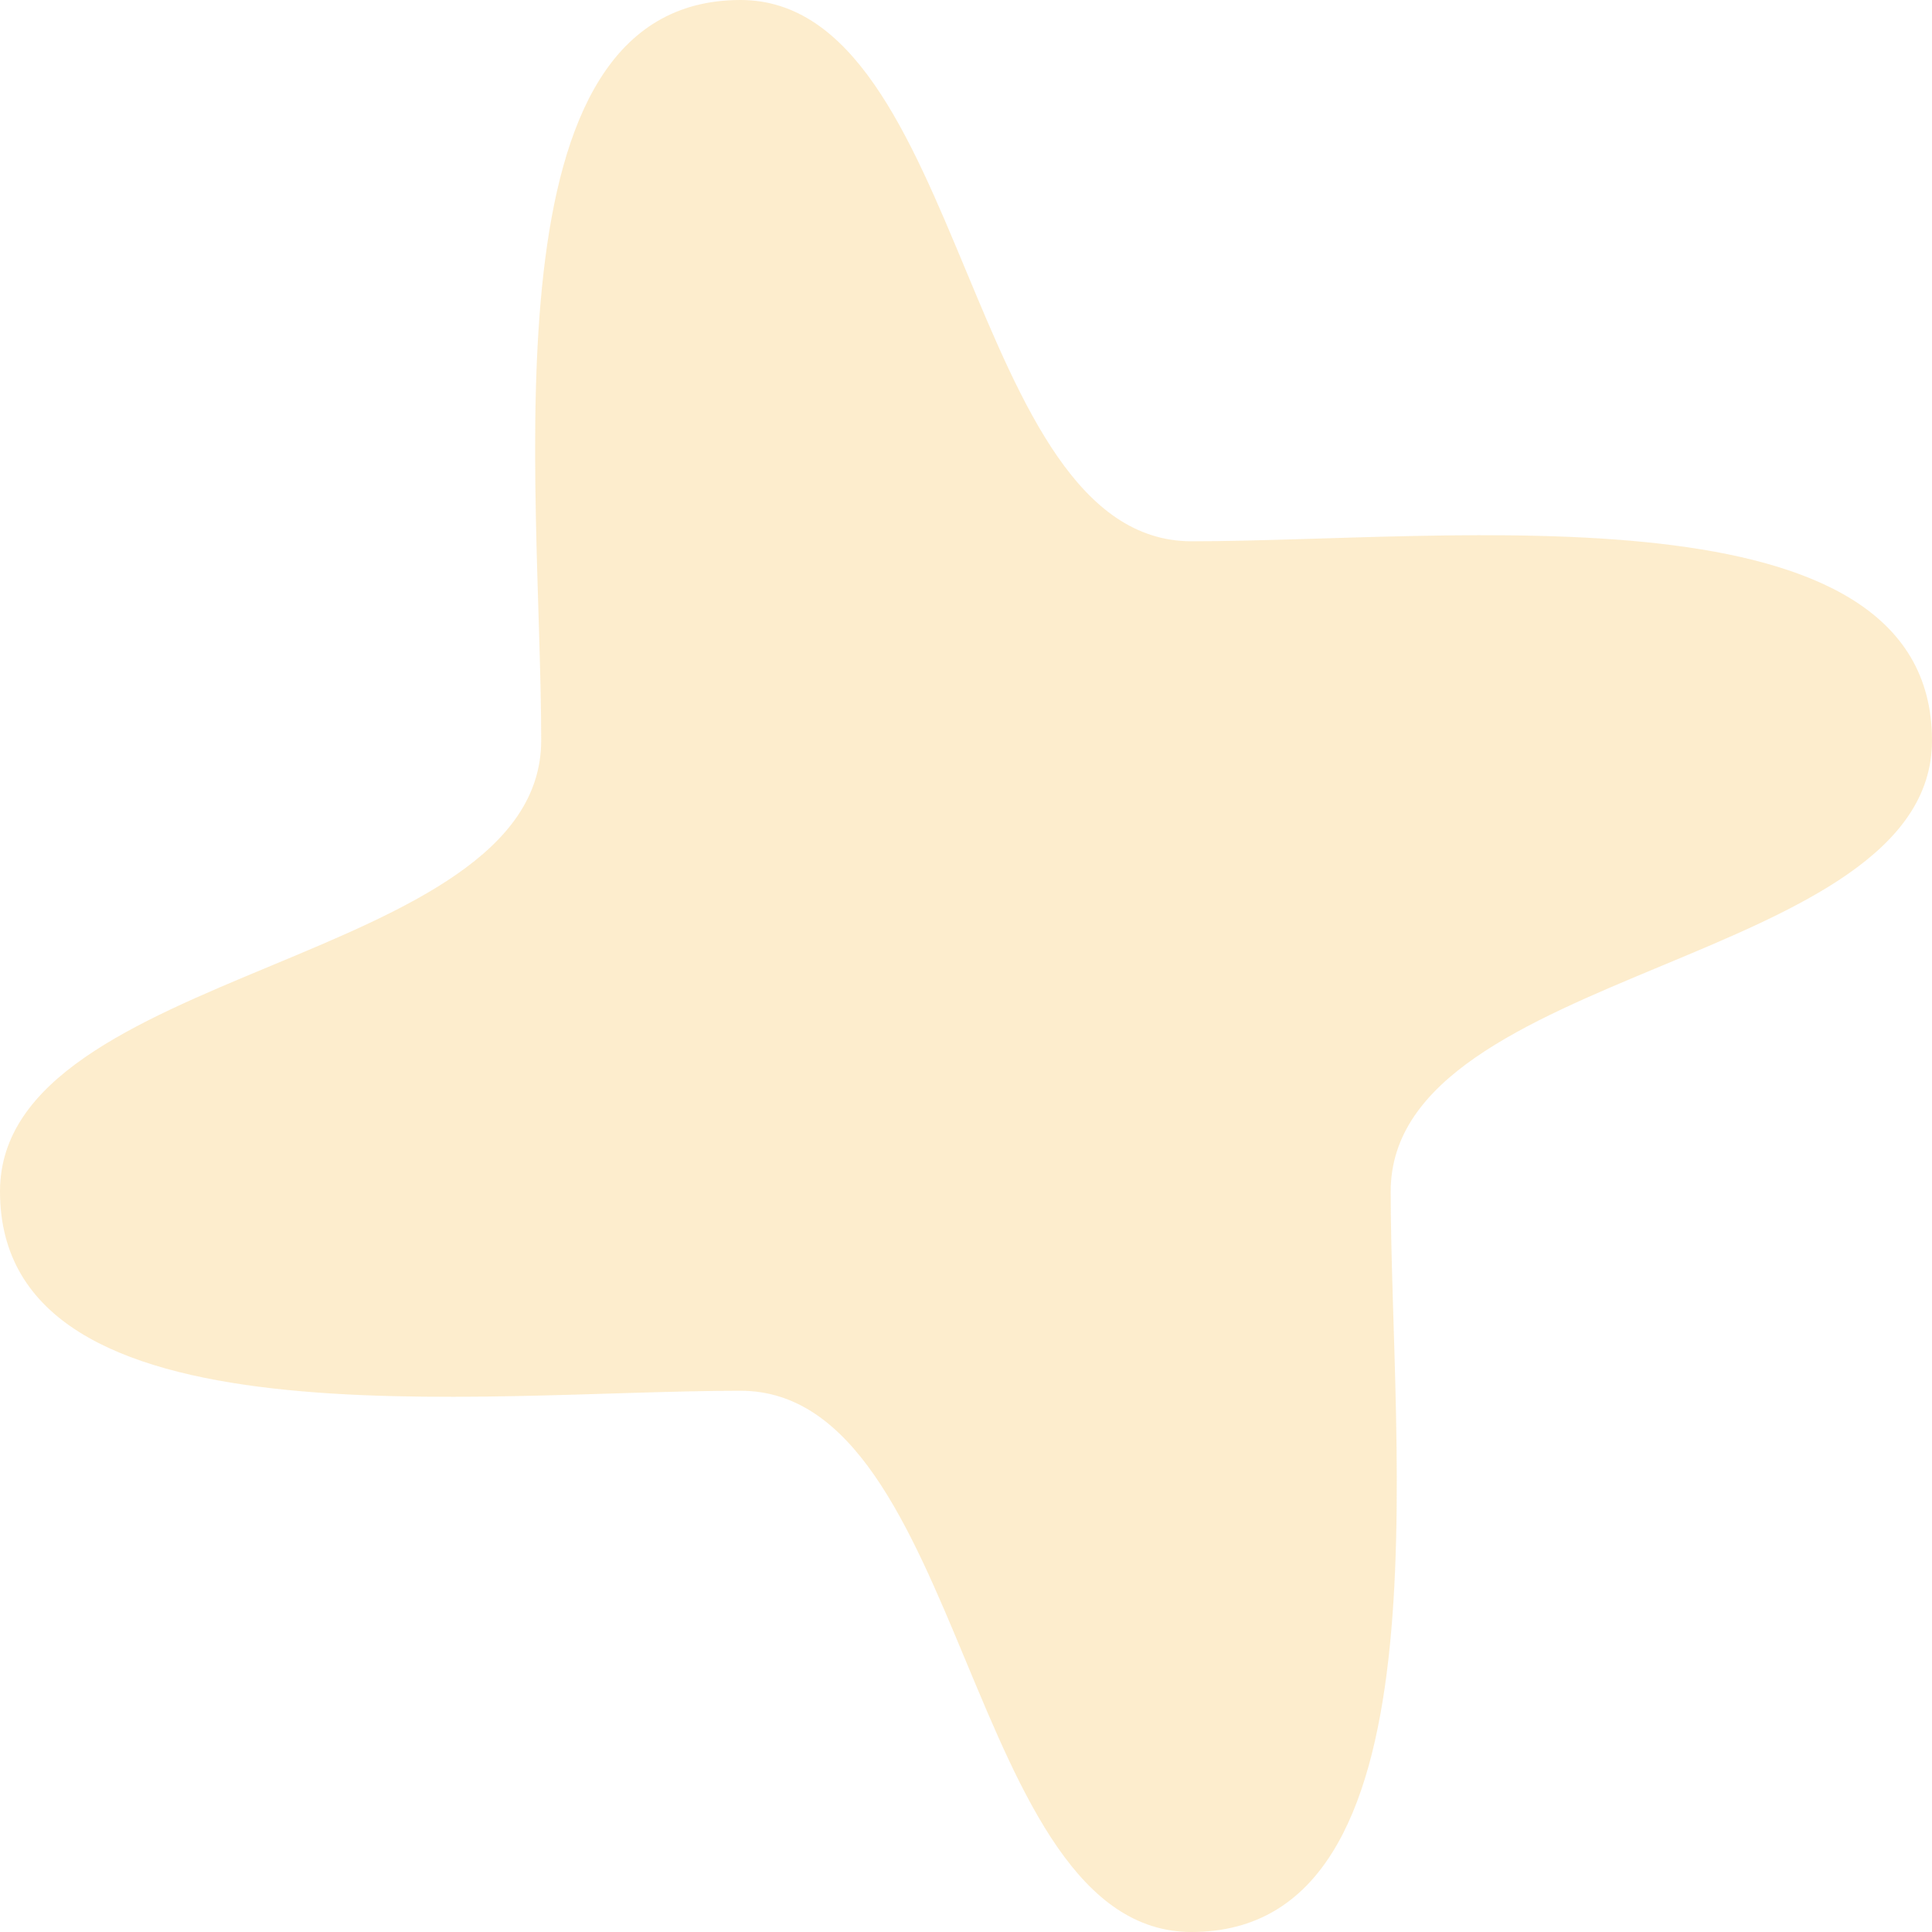<svg width="74" height="74" viewBox="0 0 74 74" fill="none" xmlns="http://www.w3.org/2000/svg">
<path opacity="0.2" d="M45.637 74C37 74 37 53.269 28.363 53.269C18.421 53.269 0 55.576 0 45.635C0 36.998 20.729 36.998 20.729 28.361C20.729 18.424 18.421 0 28.363 0C37 0 37 20.732 45.637 20.732C55.579 20.732 74 18.424 74 28.361C74 36.998 53.267 36.998 53.267 45.635C53.267 55.576 55.579 74 45.637 74Z" fill="#F7A809"/>
</svg>
